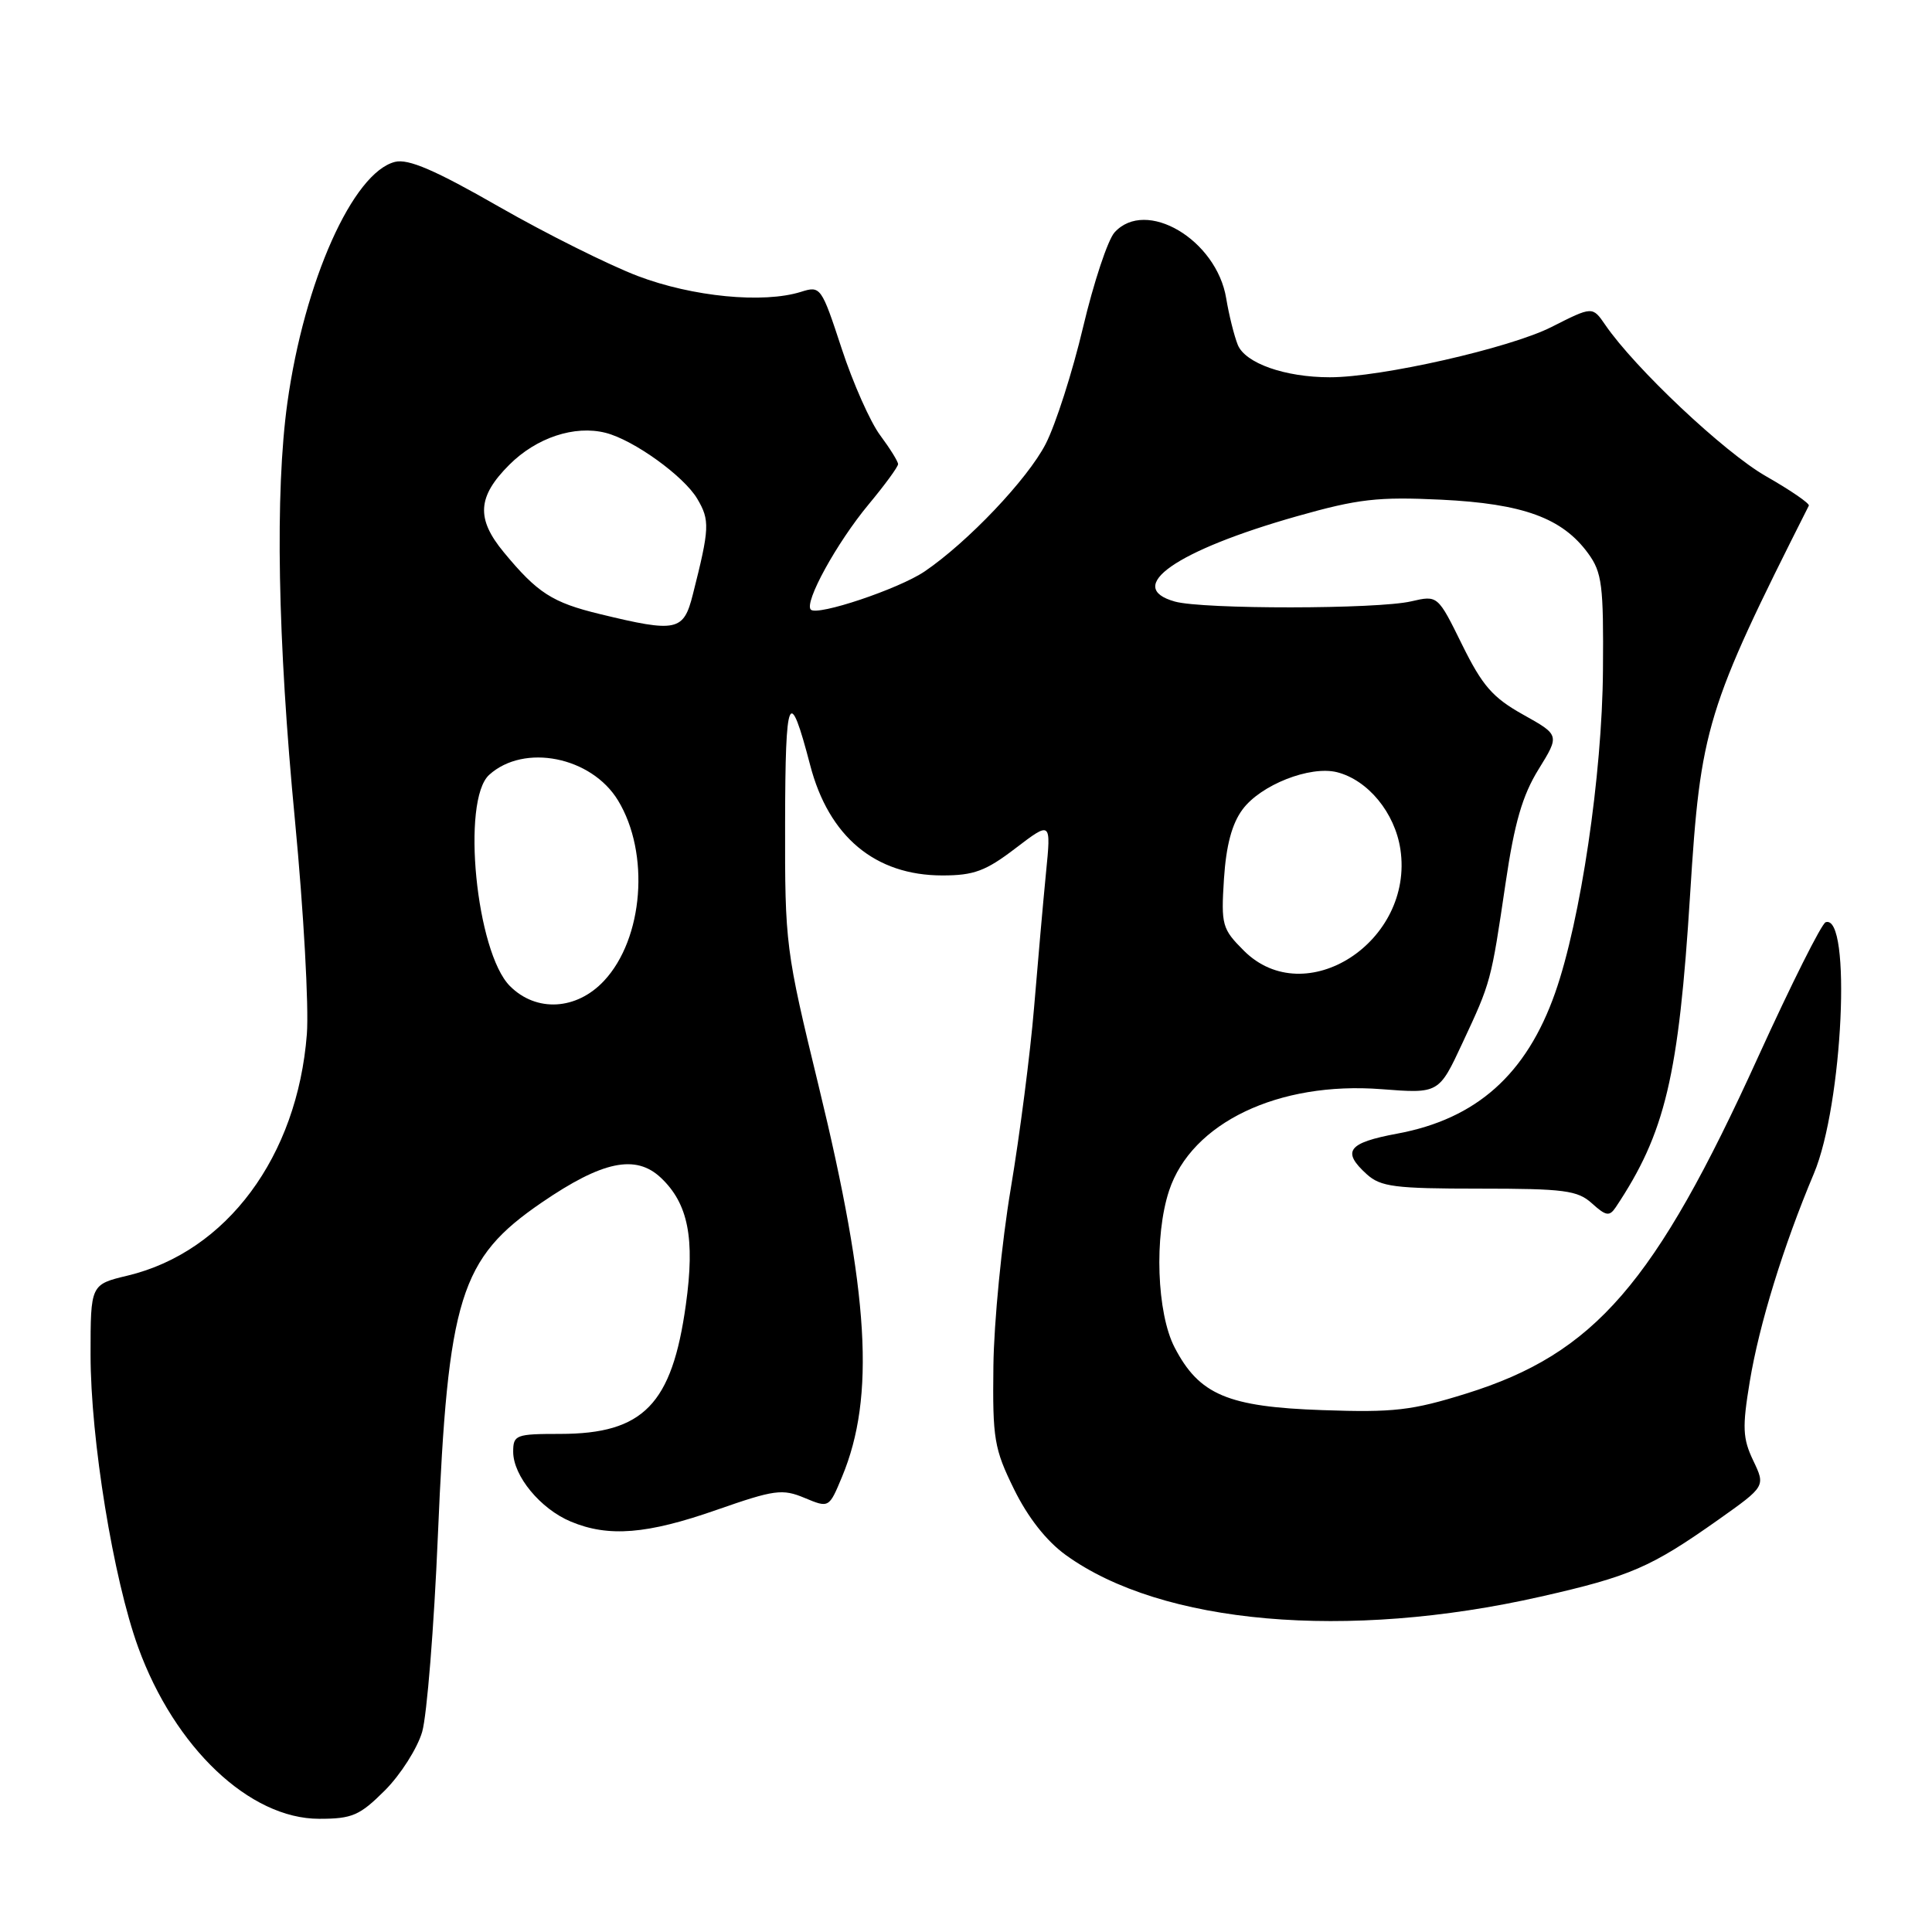 <?xml version="1.0" encoding="UTF-8" standalone="no"?>
<!DOCTYPE svg PUBLIC "-//W3C//DTD SVG 1.1//EN" "http://www.w3.org/Graphics/SVG/1.1/DTD/svg11.dtd" >
<svg xmlns="http://www.w3.org/2000/svg" xmlns:xlink="http://www.w3.org/1999/xlink" version="1.1" viewBox="0 0 256 256">
 <g >
 <path fill="currentColor"
d=" M 51.01 237.23 C 53.08 235.15 55.30 231.67 55.94 229.48 C 56.57 227.29 57.51 215.60 58.02 203.50 C 59.36 171.87 60.95 166.76 71.77 159.35 C 79.82 153.84 84.23 152.92 87.56 156.05 C 91.19 159.47 92.11 164.09 90.88 172.88 C 89.05 186.09 85.25 189.99 74.25 190.00 C 68.35 190.00 68.00 190.13 68.00 192.37 C 68.00 195.56 71.61 199.94 75.64 201.62 C 80.63 203.71 85.74 203.30 94.98 200.06 C 102.63 197.39 103.66 197.25 106.61 198.48 C 109.85 199.83 109.85 199.83 111.58 195.67 C 115.99 185.06 115.17 171.43 108.48 143.92 C 104.09 125.85 104.00 125.19 104.03 109.00 C 104.06 91.92 104.57 90.75 107.35 101.38 C 109.82 110.87 115.97 116.00 124.87 116.00 C 129.04 116.00 130.61 115.42 134.56 112.40 C 139.28 108.80 139.28 108.80 138.60 115.65 C 138.23 119.42 137.52 127.45 137.02 133.50 C 136.52 139.55 135.13 150.35 133.93 157.50 C 132.73 164.65 131.70 175.22 131.63 181.00 C 131.51 190.66 131.73 191.96 134.36 197.32 C 136.19 201.05 138.65 204.19 141.21 206.04 C 153.92 215.24 178.44 217.39 204.16 211.56 C 216.04 208.87 218.75 207.69 227.72 201.35 C 233.94 196.94 233.94 196.94 232.31 193.53 C 230.91 190.59 230.85 189.14 231.85 183.08 C 233.10 175.50 236.30 165.12 240.35 155.50 C 244.19 146.38 245.37 121.04 241.91 122.20 C 241.38 122.37 237.36 130.39 232.98 140.01 C 219.28 170.14 211.30 179.35 194.30 184.65 C 187.09 186.90 184.68 187.18 175.27 186.85 C 162.68 186.42 158.90 184.82 155.64 178.54 C 153.28 173.99 152.92 163.80 154.91 157.77 C 157.88 148.78 169.40 143.27 183.04 144.32 C 190.66 144.91 190.66 144.91 193.78 138.21 C 197.57 130.10 197.56 130.12 199.50 117.00 C 200.67 109.05 201.73 105.39 203.86 101.95 C 206.67 97.40 206.67 97.40 201.82 94.69 C 197.79 92.44 196.43 90.88 193.74 85.43 C 190.51 78.87 190.51 78.87 187.00 79.68 C 182.53 80.73 159.39 80.75 155.68 79.71 C 148.87 77.81 155.82 72.95 171.87 68.40 C 179.96 66.11 182.56 65.81 190.95 66.21 C 201.83 66.74 207.01 68.63 210.44 73.33 C 212.28 75.86 212.49 77.53 212.40 88.83 C 212.30 102.66 209.44 121.97 206.07 131.54 C 202.27 142.35 195.65 148.26 185.15 150.21 C 178.59 151.43 177.74 152.55 181.11 155.60 C 182.95 157.26 184.83 157.50 196.00 157.50 C 207.30 157.50 209.04 157.73 210.95 159.46 C 212.81 161.14 213.26 161.21 214.10 159.96 C 220.66 150.12 222.44 142.62 223.95 118.50 C 225.33 96.40 226.07 93.99 239.68 67.00 C 239.82 66.72 237.26 64.96 233.98 63.09 C 228.46 59.93 216.62 48.77 212.70 43.04 C 211.01 40.58 211.01 40.58 205.58 43.33 C 200.05 46.13 182.97 50.00 176.21 49.99 C 170.27 49.99 165.00 48.13 164.01 45.69 C 163.53 44.49 162.84 41.72 162.48 39.54 C 161.20 31.75 151.83 26.21 147.68 30.80 C 146.79 31.79 144.91 37.45 143.51 43.37 C 142.11 49.29 139.88 56.25 138.56 58.82 C 136.17 63.48 128.21 71.86 122.50 75.73 C 119.08 78.04 108.32 81.65 107.44 80.78 C 106.51 79.85 110.87 71.92 115.11 66.82 C 117.25 64.25 119.00 61.85 119.00 61.50 C 119.00 61.15 117.93 59.43 116.63 57.68 C 115.32 55.93 113.02 50.75 111.52 46.17 C 108.84 38.01 108.73 37.85 106.14 38.67 C 101.14 40.24 91.76 39.33 84.50 36.57 C 80.65 35.10 72.37 30.97 66.10 27.38 C 57.66 22.54 54.10 21.01 52.34 21.45 C 46.76 22.85 40.32 37.27 38.08 53.36 C 36.43 65.25 36.78 84.78 39.09 108.77 C 40.23 120.72 40.94 133.44 40.66 137.04 C 39.40 153.25 30.03 165.87 16.93 169.02 C 12.00 170.20 12.00 170.20 12.00 179.50 C 12.00 190.70 15.01 209.18 18.31 218.28 C 23.14 231.58 33.08 241.00 42.29 241.00 C 46.68 241.00 47.66 240.57 51.01 237.23 Z  M 67.57 130.66 C 63.09 126.18 61.10 106.03 64.82 102.67 C 69.44 98.48 78.36 100.26 81.89 106.06 C 86.14 113.05 85.27 124.36 80.04 129.96 C 76.40 133.86 71.06 134.16 67.57 130.66 Z  M 164.81 125.96 C 161.94 123.09 161.79 122.58 162.18 116.47 C 162.47 112.03 163.23 109.16 164.64 107.26 C 167.05 104.00 173.58 101.43 177.16 102.32 C 181.26 103.36 184.83 107.69 185.56 112.54 C 187.39 124.77 172.95 134.11 164.81 125.96 Z  M 79.50 81.37 C 73.18 79.84 71.22 78.58 66.75 73.17 C 63.07 68.72 63.25 65.81 67.49 61.58 C 71.08 57.99 76.14 56.31 80.24 57.35 C 83.96 58.29 90.61 63.08 92.39 66.09 C 94.08 68.94 94.03 69.99 91.81 78.75 C 90.58 83.65 89.68 83.84 79.50 81.37 Z "/>
</g>
</svg>